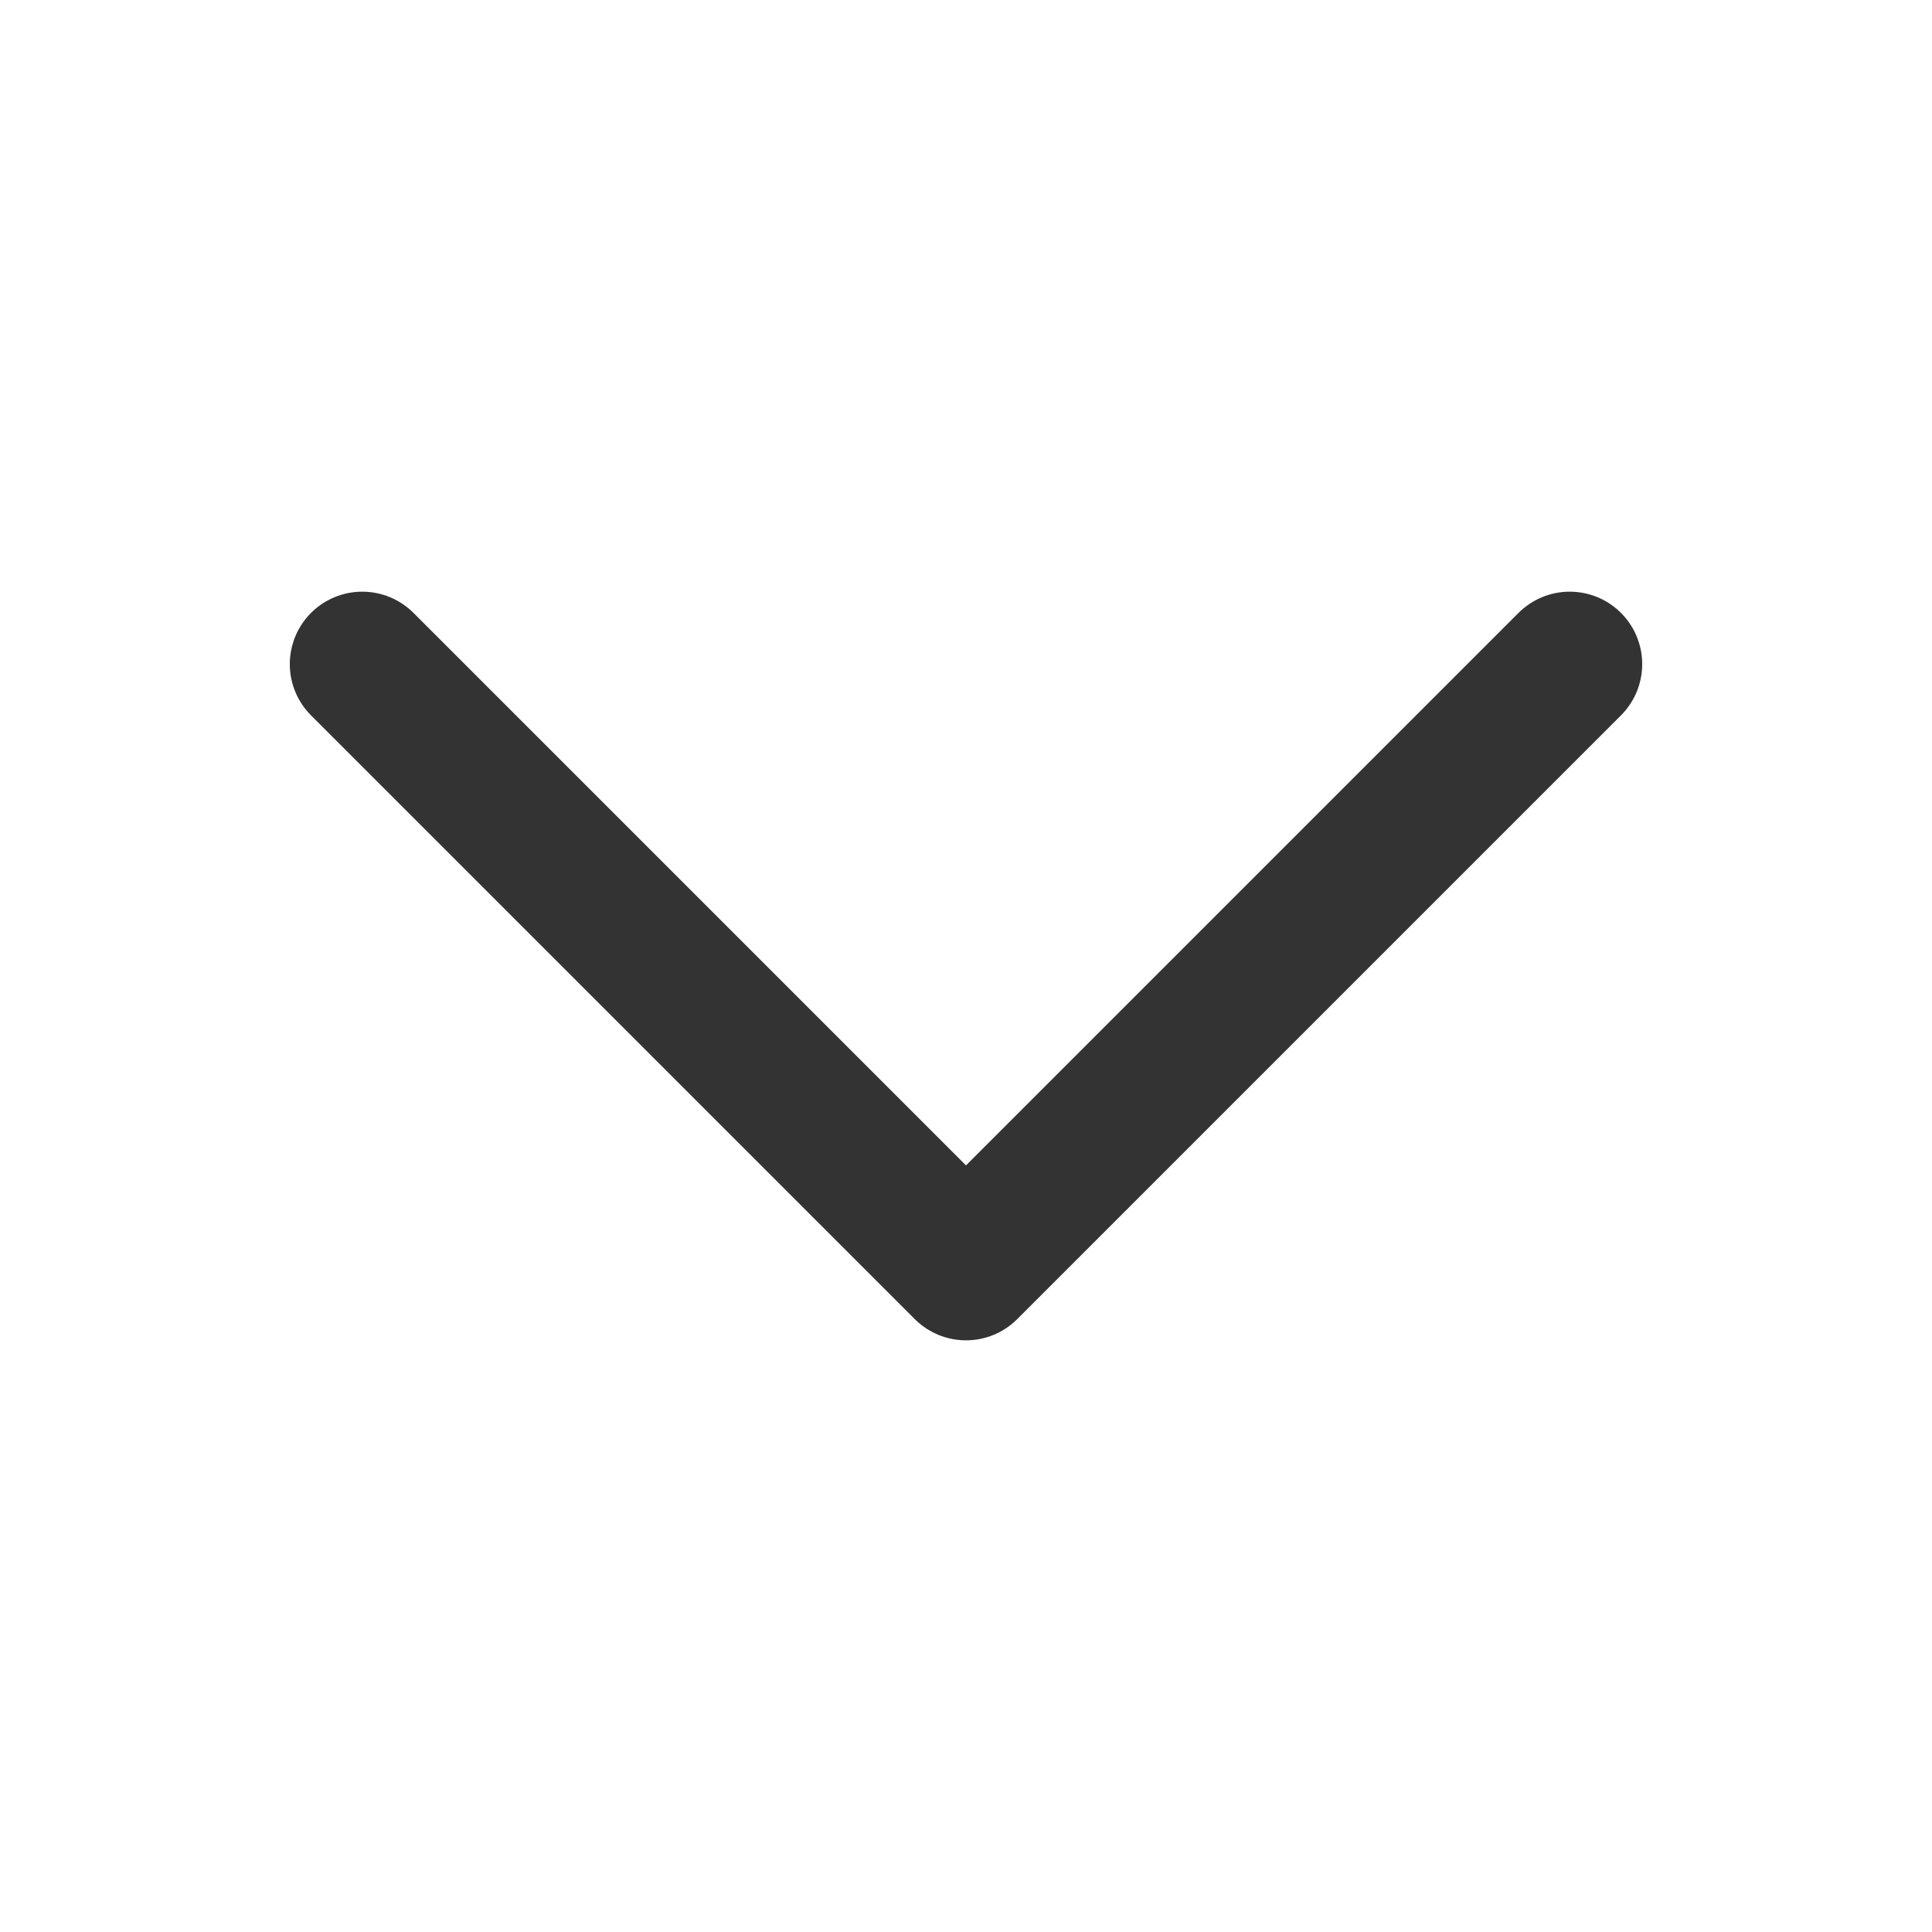 <svg width="16" height="16" viewBox="0 0 16 16" fill="none" xmlns="http://www.w3.org/2000/svg">
<g id="Icon / 16 / Down">
<path id="Vector" d="M13 5.5L8 10.5L3 5.5" stroke="#333333" stroke-width="1.2" stroke-linecap="round" stroke-linejoin="round"/>
</g>
</svg>
